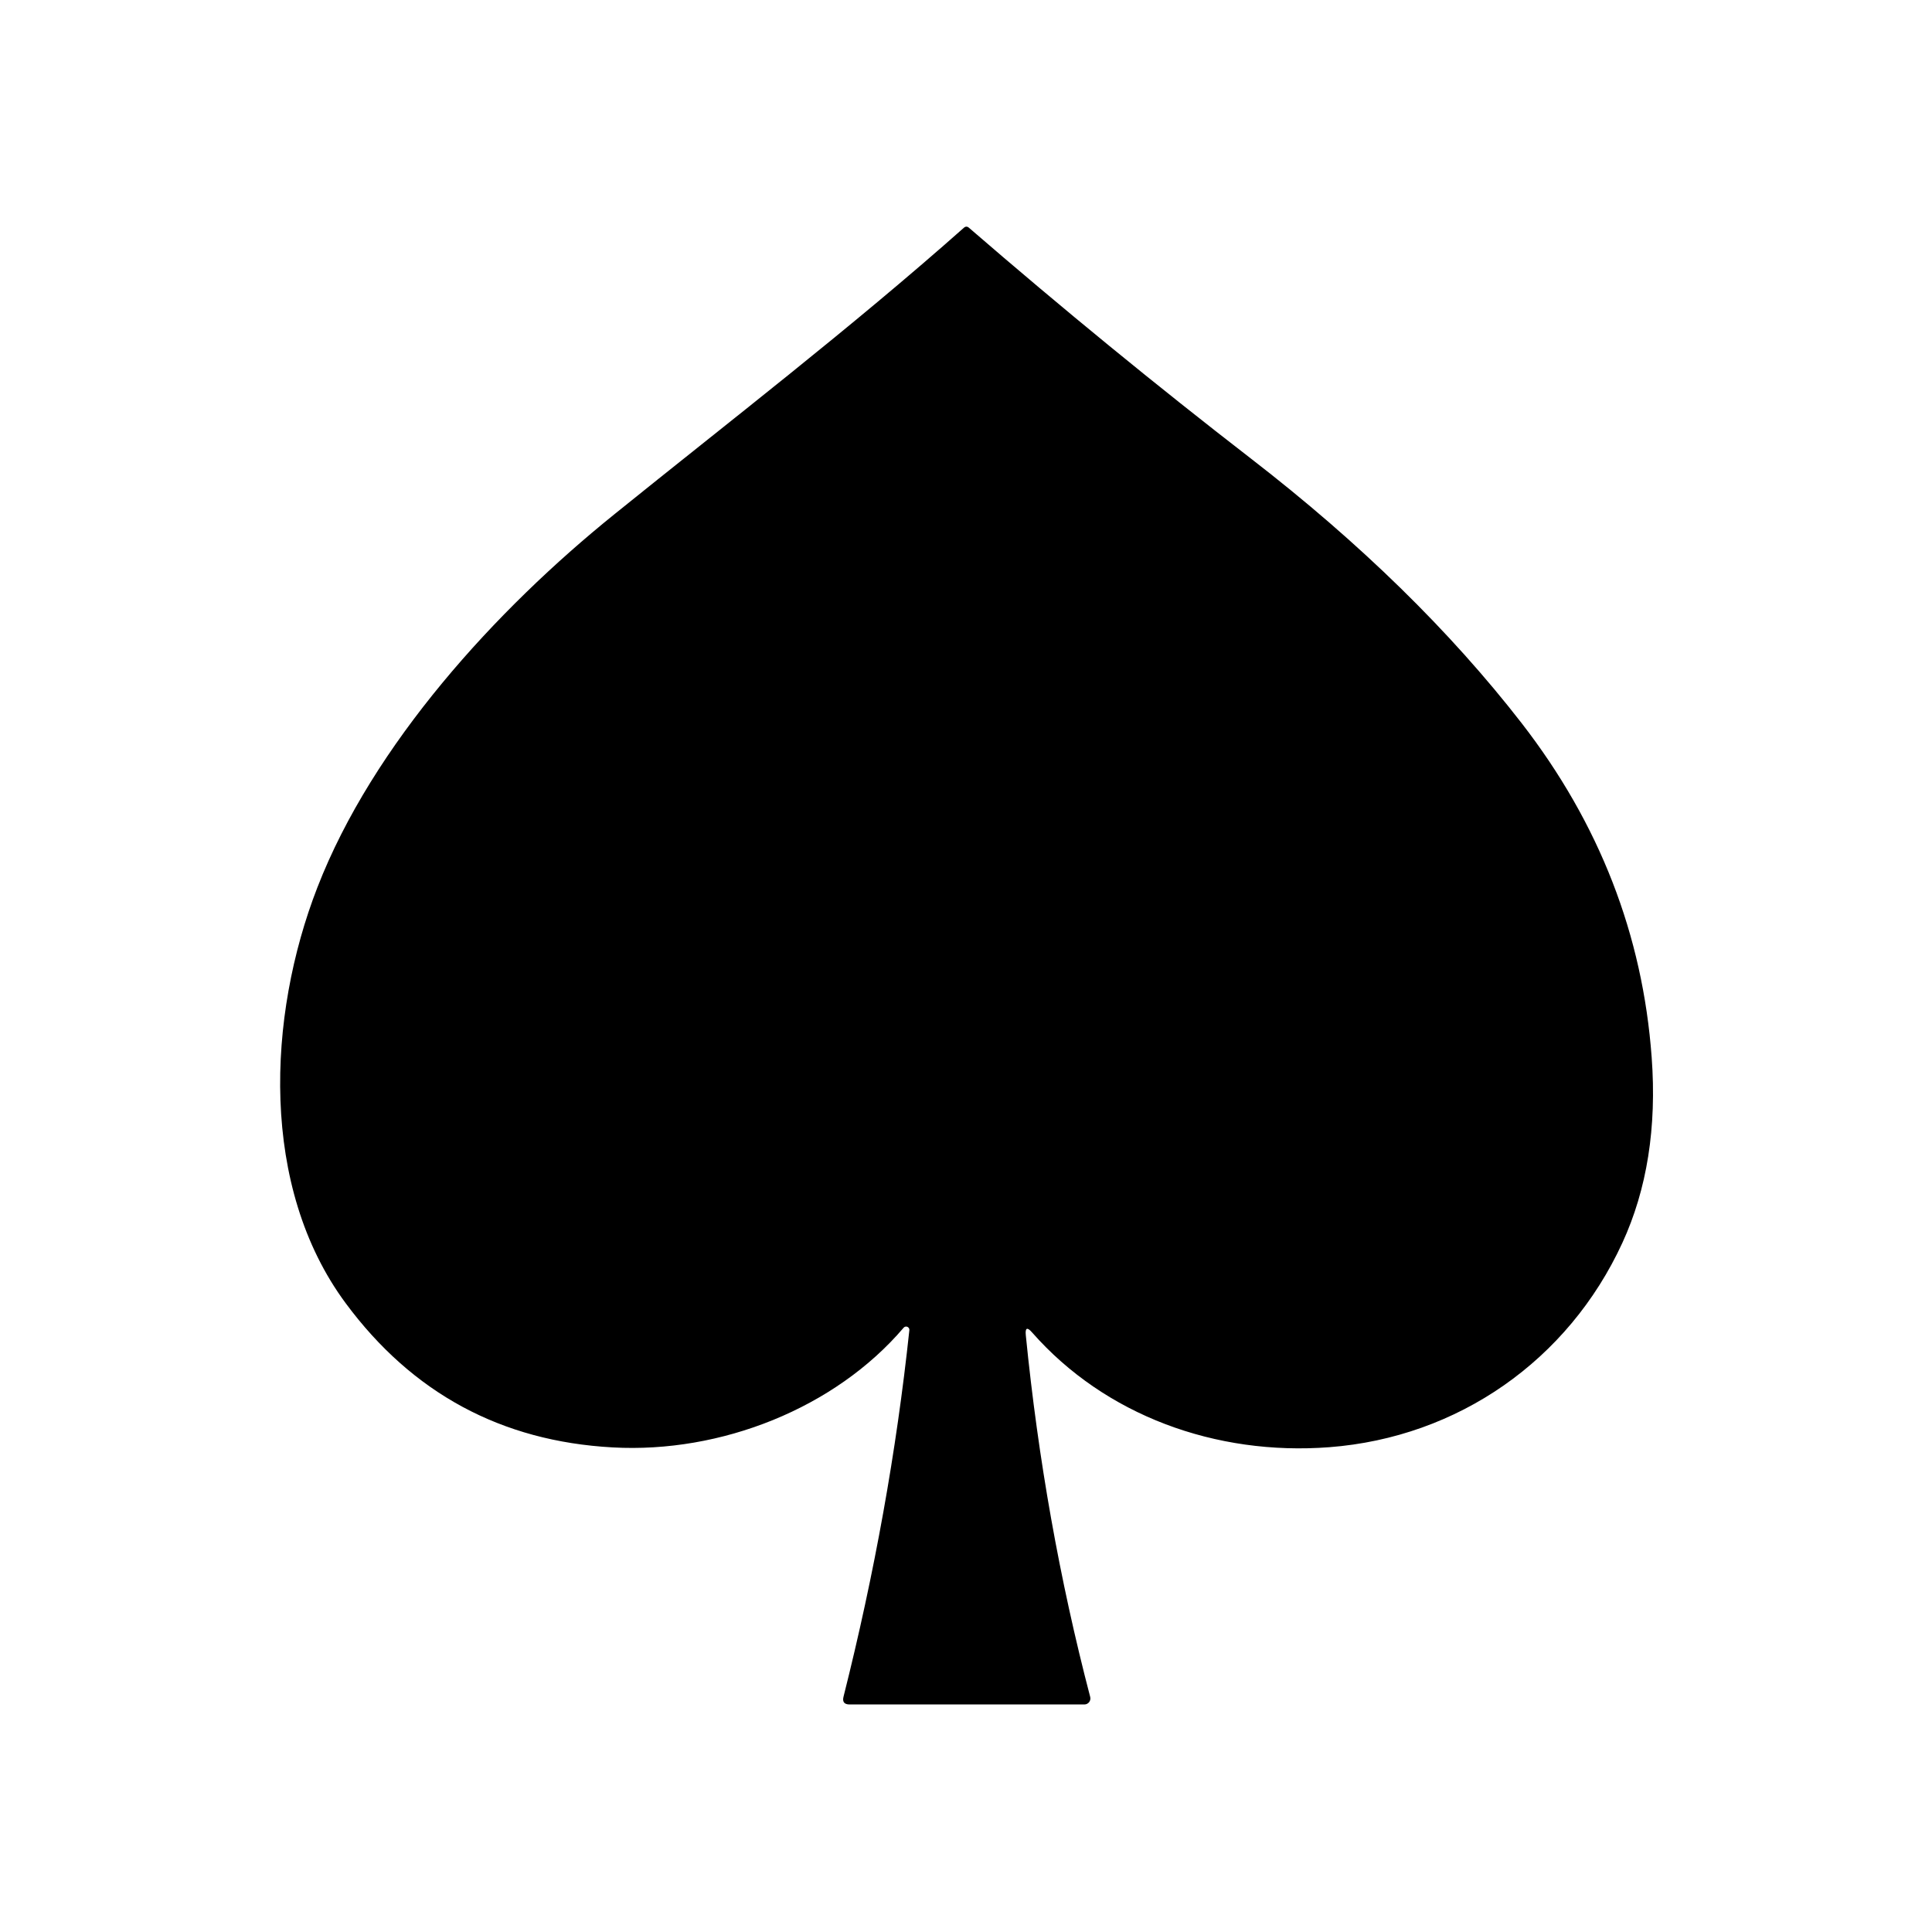 <?xml version="1.0" encoding="UTF-8" standalone="no" ?>
<!DOCTYPE svg PUBLIC "-//W3C//DTD SVG 1.1//EN" "http://www.w3.org/Graphics/SVG/1.1/DTD/svg11.dtd">
<svg xmlns="http://www.w3.org/2000/svg" xmlns:xlink="http://www.w3.org/1999/xlink" version="1.1" width="512" height="512" viewBox="-47.54 -47.54 512 512" xml:space="preserve">
<desc>Created with Fabric.js 5.2.4</desc>
<defs>
</defs>
<rect x="0" y="0" width="100%" height="100%" fill="transparent"></rect>
<g transform="matrix(1 0 0 1 256 256)" id="a708b785-71b0-46b4-ba2a-a673ded6a68f"  >
<rect style="stroke: none; stroke-width: 1; stroke-dasharray: none; stroke-linecap: butt; stroke-dashoffset: 0; stroke-linejoin: miter; stroke-miterlimit: 4; fill: rgb(255,255,255); fill-rule: nonzero; opacity: 1; visibility: hidden;" vector-effect="non-scaling-stroke"  x="-256" y="-256" rx="0" ry="0" width="512" height="512" />
</g>
<g transform="matrix(Infinity NaN NaN Infinity 0 0)" id="08c9624f-c0d9-42ca-8555-9ff0ebc379a8"  >
</g>
<g transform="matrix(2.7 0 0 2.7 208.62 208.35)"  >
<path style="stroke: none; stroke-width: 1; stroke-dasharray: none; stroke-linecap: butt; stroke-dashoffset: 0; stroke-linejoin: miter; stroke-miterlimit: 4; fill: rgb(0,0,0); fill-rule: nonzero; opacity: 1;" vector-effect="non-scaling-stroke"  transform=" translate(-231.18, -151.52)" d="M 236.991 187.802 C 238.204 199.996 240.311 211.829 243.311 223.302 C 243.409 223.676 243.128 224.042 242.741 224.042 L 219.701 224.042 C 219.168 224.042 218.968 223.786 219.101 223.272 C 222.141 211.199 224.294 199.209 225.561 187.302 C 225.584 187.057 225.333 186.879 225.109 186.981 C 225.068 187 225.031 187.028 225.001 187.062 C 218.261 194.972 207.061 199.402 196.441 198.812 C 185.508 198.212 176.771 193.492 170.231 184.652 C 161.801 173.262 162.521 156.542 167.461 143.842 C 172.911 129.802 184.981 116.592 196.621 107.212 C 207.891 98.112 219.781 88.972 230.911 79.102 C 231.078 78.956 231.244 78.956 231.411 79.102 C 240.578 87.029 249.814 94.589 259.121 101.782 C 269.801 110.036 278.651 118.689 285.671 127.742 C 293.291 137.582 297.541 148.509 298.421 160.522 C 298.928 167.396 297.968 173.469 295.541 178.742 C 290.231 190.272 279.411 197.822 266.781 198.792 C 255.621 199.642 244.761 195.662 237.611 187.532 C 237.124 186.972 236.918 187.062 236.991 187.802 Z" stroke-linecap="round" />
</g>
</svg>